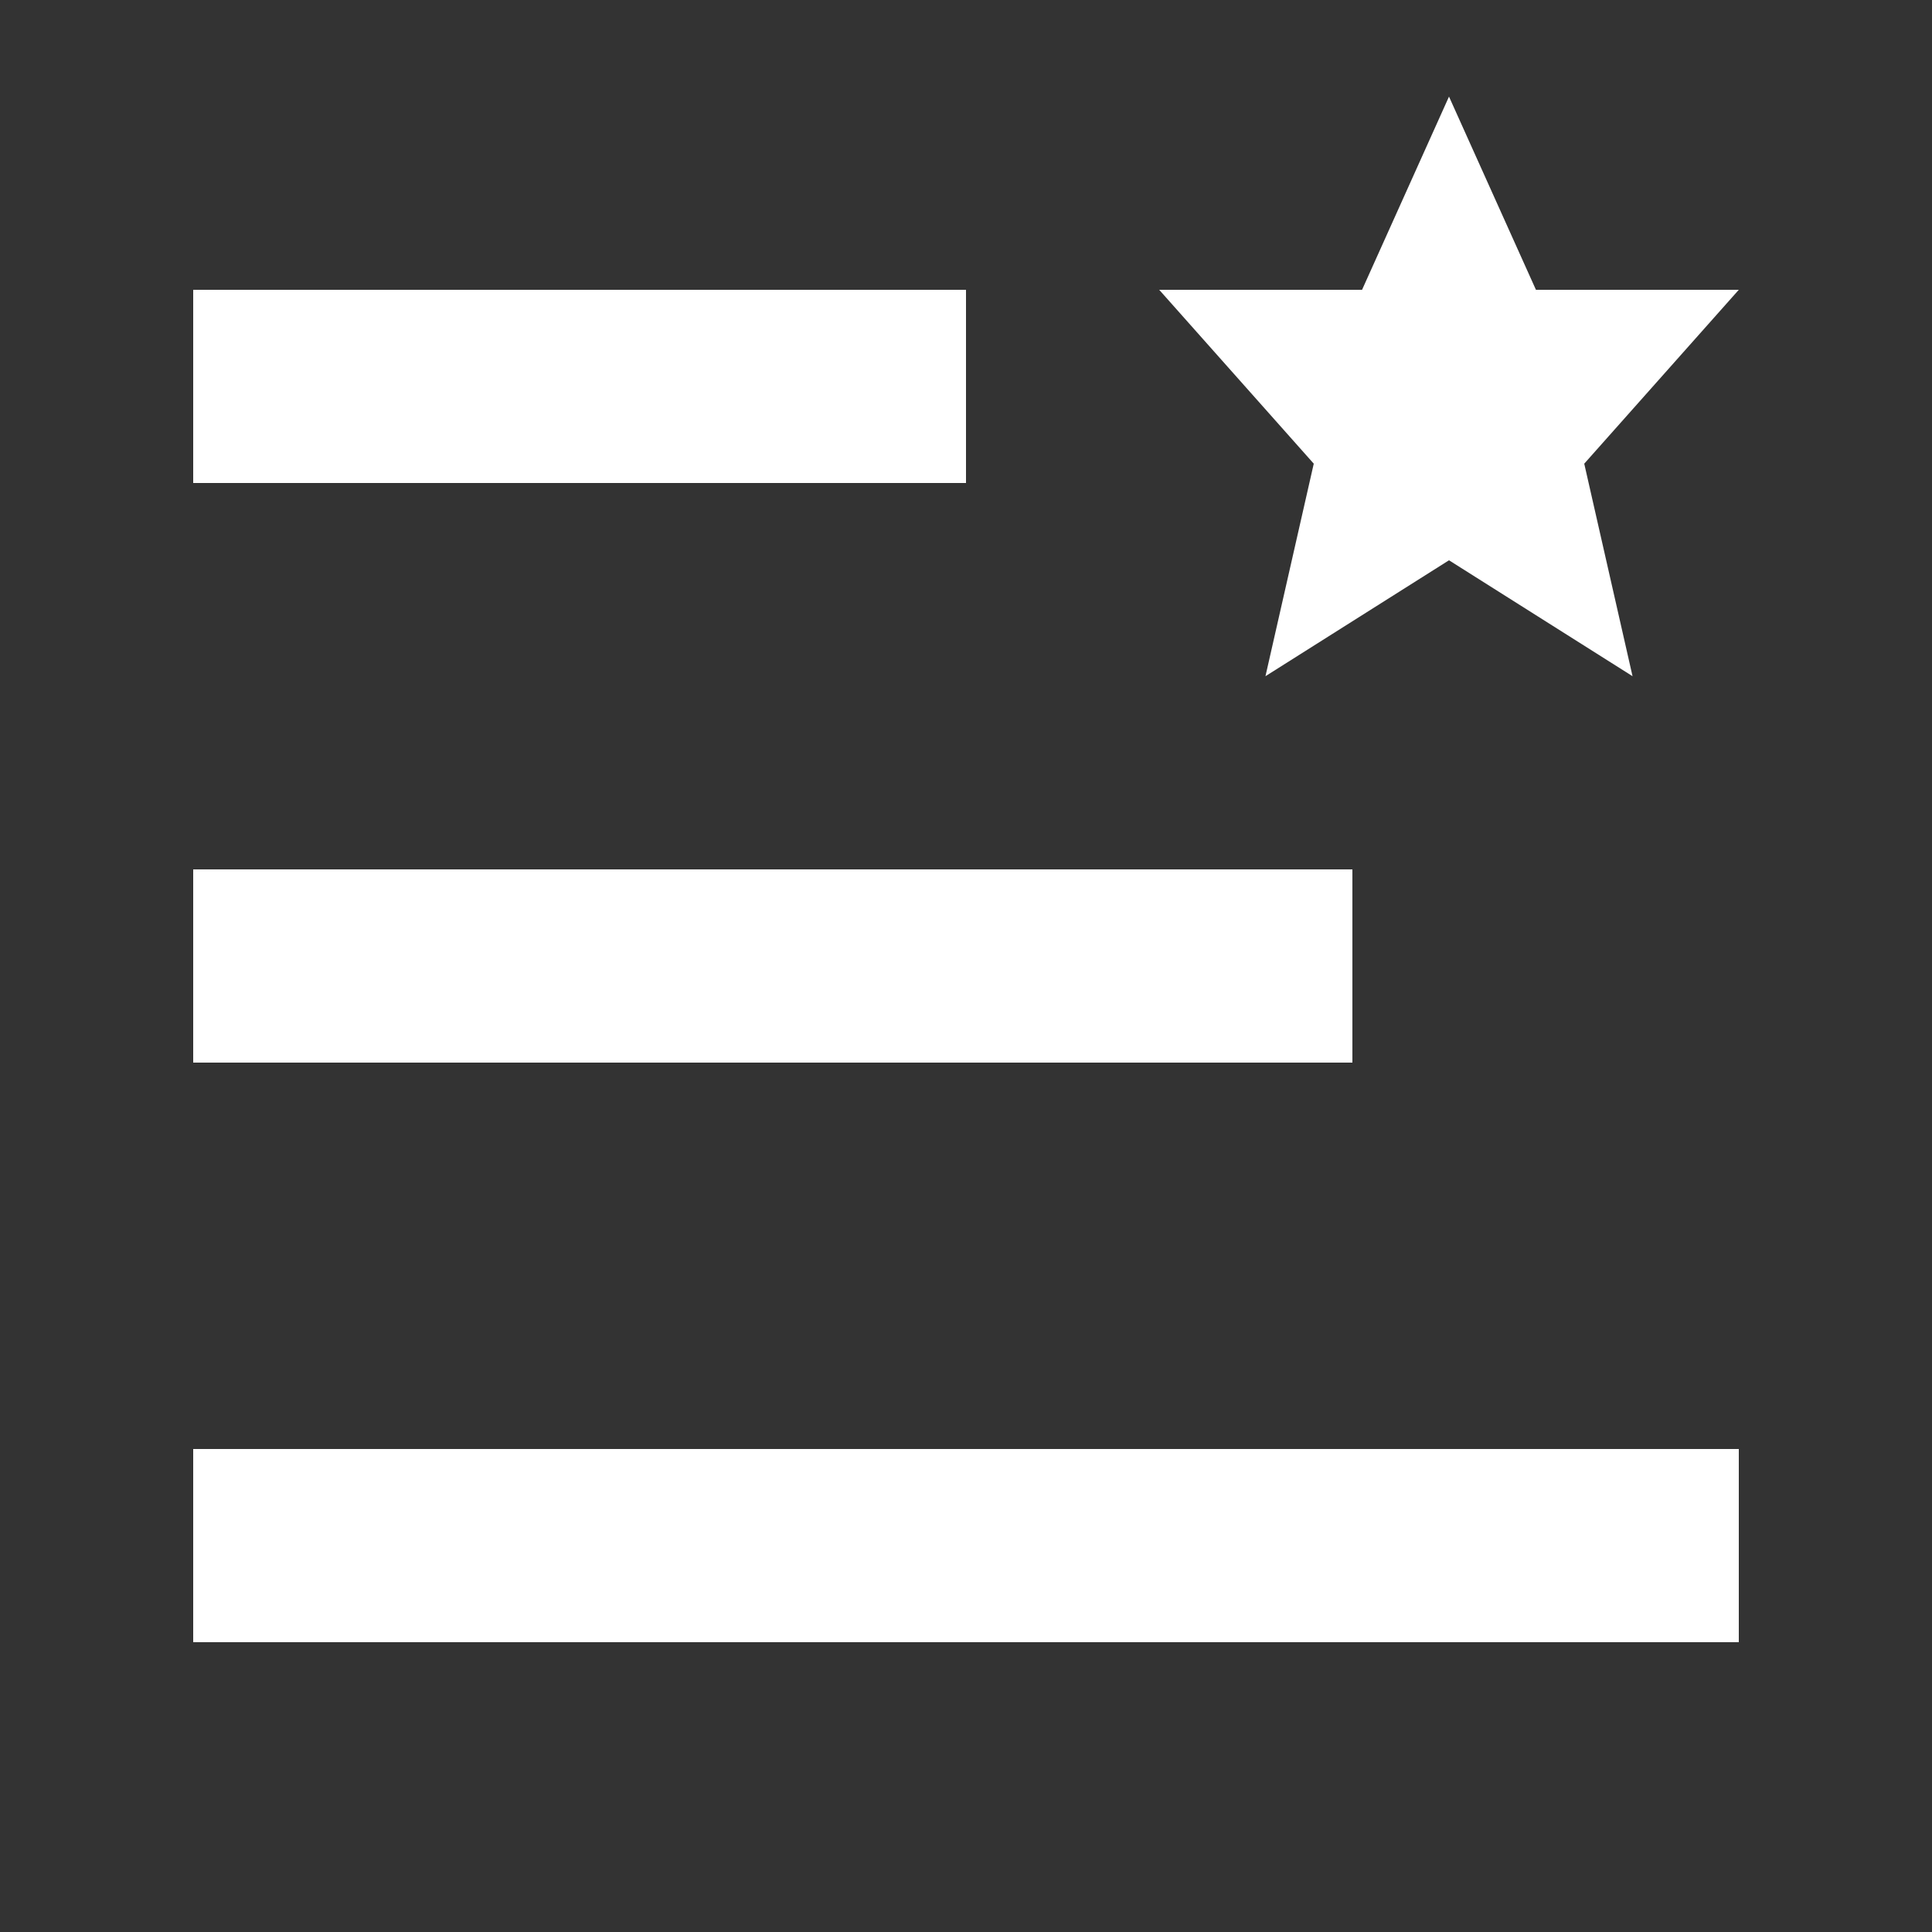 <?xml version="1.0" encoding="UTF-8"?>
<svg xmlns="http://www.w3.org/2000/svg" width="20" height="20" viewBox="0 0 20 20">
	<rect x="0" y="0" width="20" height="20" fill="#333333" stroke="none"/>
	<title>
		watchlist
	</title><g fill="#fff">
	<path d="M2 15v2h16v-2zm0-6v2h12V9zm0-6v2h8V3zm16 0h-2.1L15 1l-.9 2H12l1.6 1.8-.5 2.2L15 5.8 16.9 7l-.5-2.2z"/>
</g></svg>

